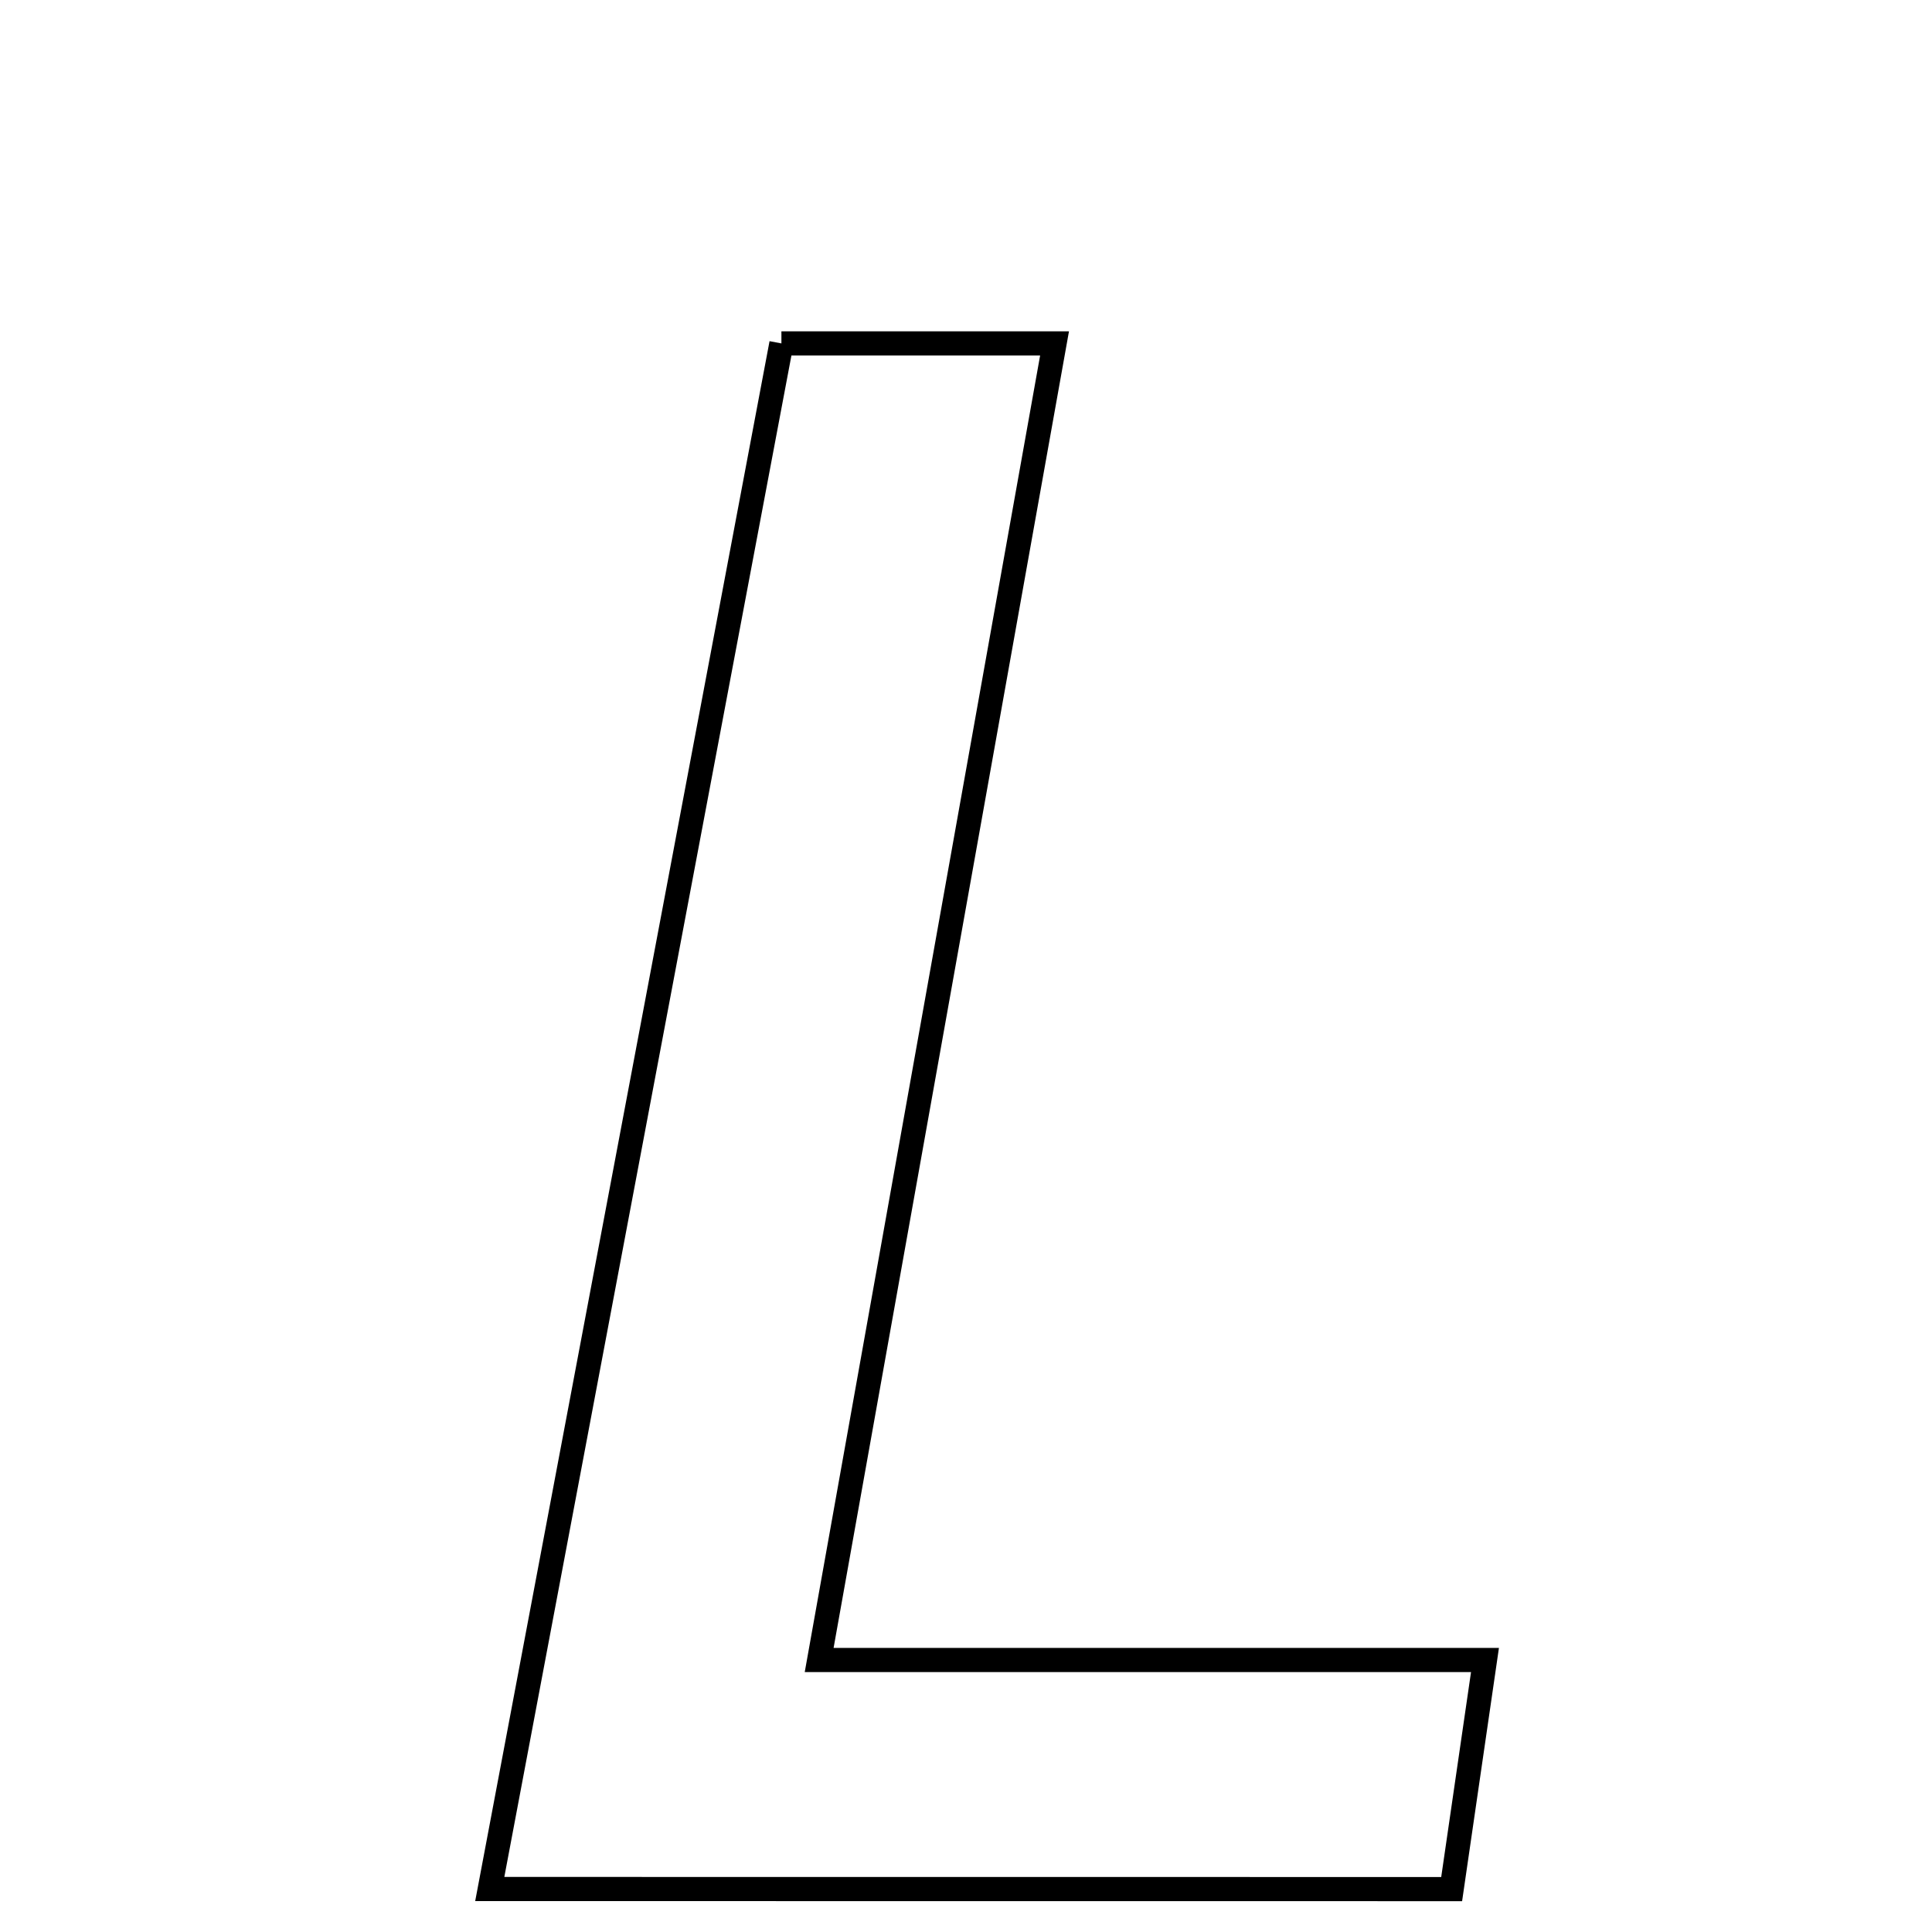 <svg xmlns="http://www.w3.org/2000/svg" viewBox="0.0 0.0 24.0 24.0" height="200px" width="200px"><path fill="none" stroke="black" stroke-width=".3" stroke-opacity="1.0"  filling="0" d="M9.707 4.266 C10.87 4.266 11.879 4.266 13.1 4.266 C12.129 9.698 11.183 14.984 10.176 20.621 C13.12 20.621 15.658 20.621 18.447 20.621 C18.284 21.743 18.168 22.539 18.033 23.467 C14.096 23.466 10.325 23.466 6.084 23.466 C7.325 16.893 8.505 10.634 9.707 4.266"></path></svg>